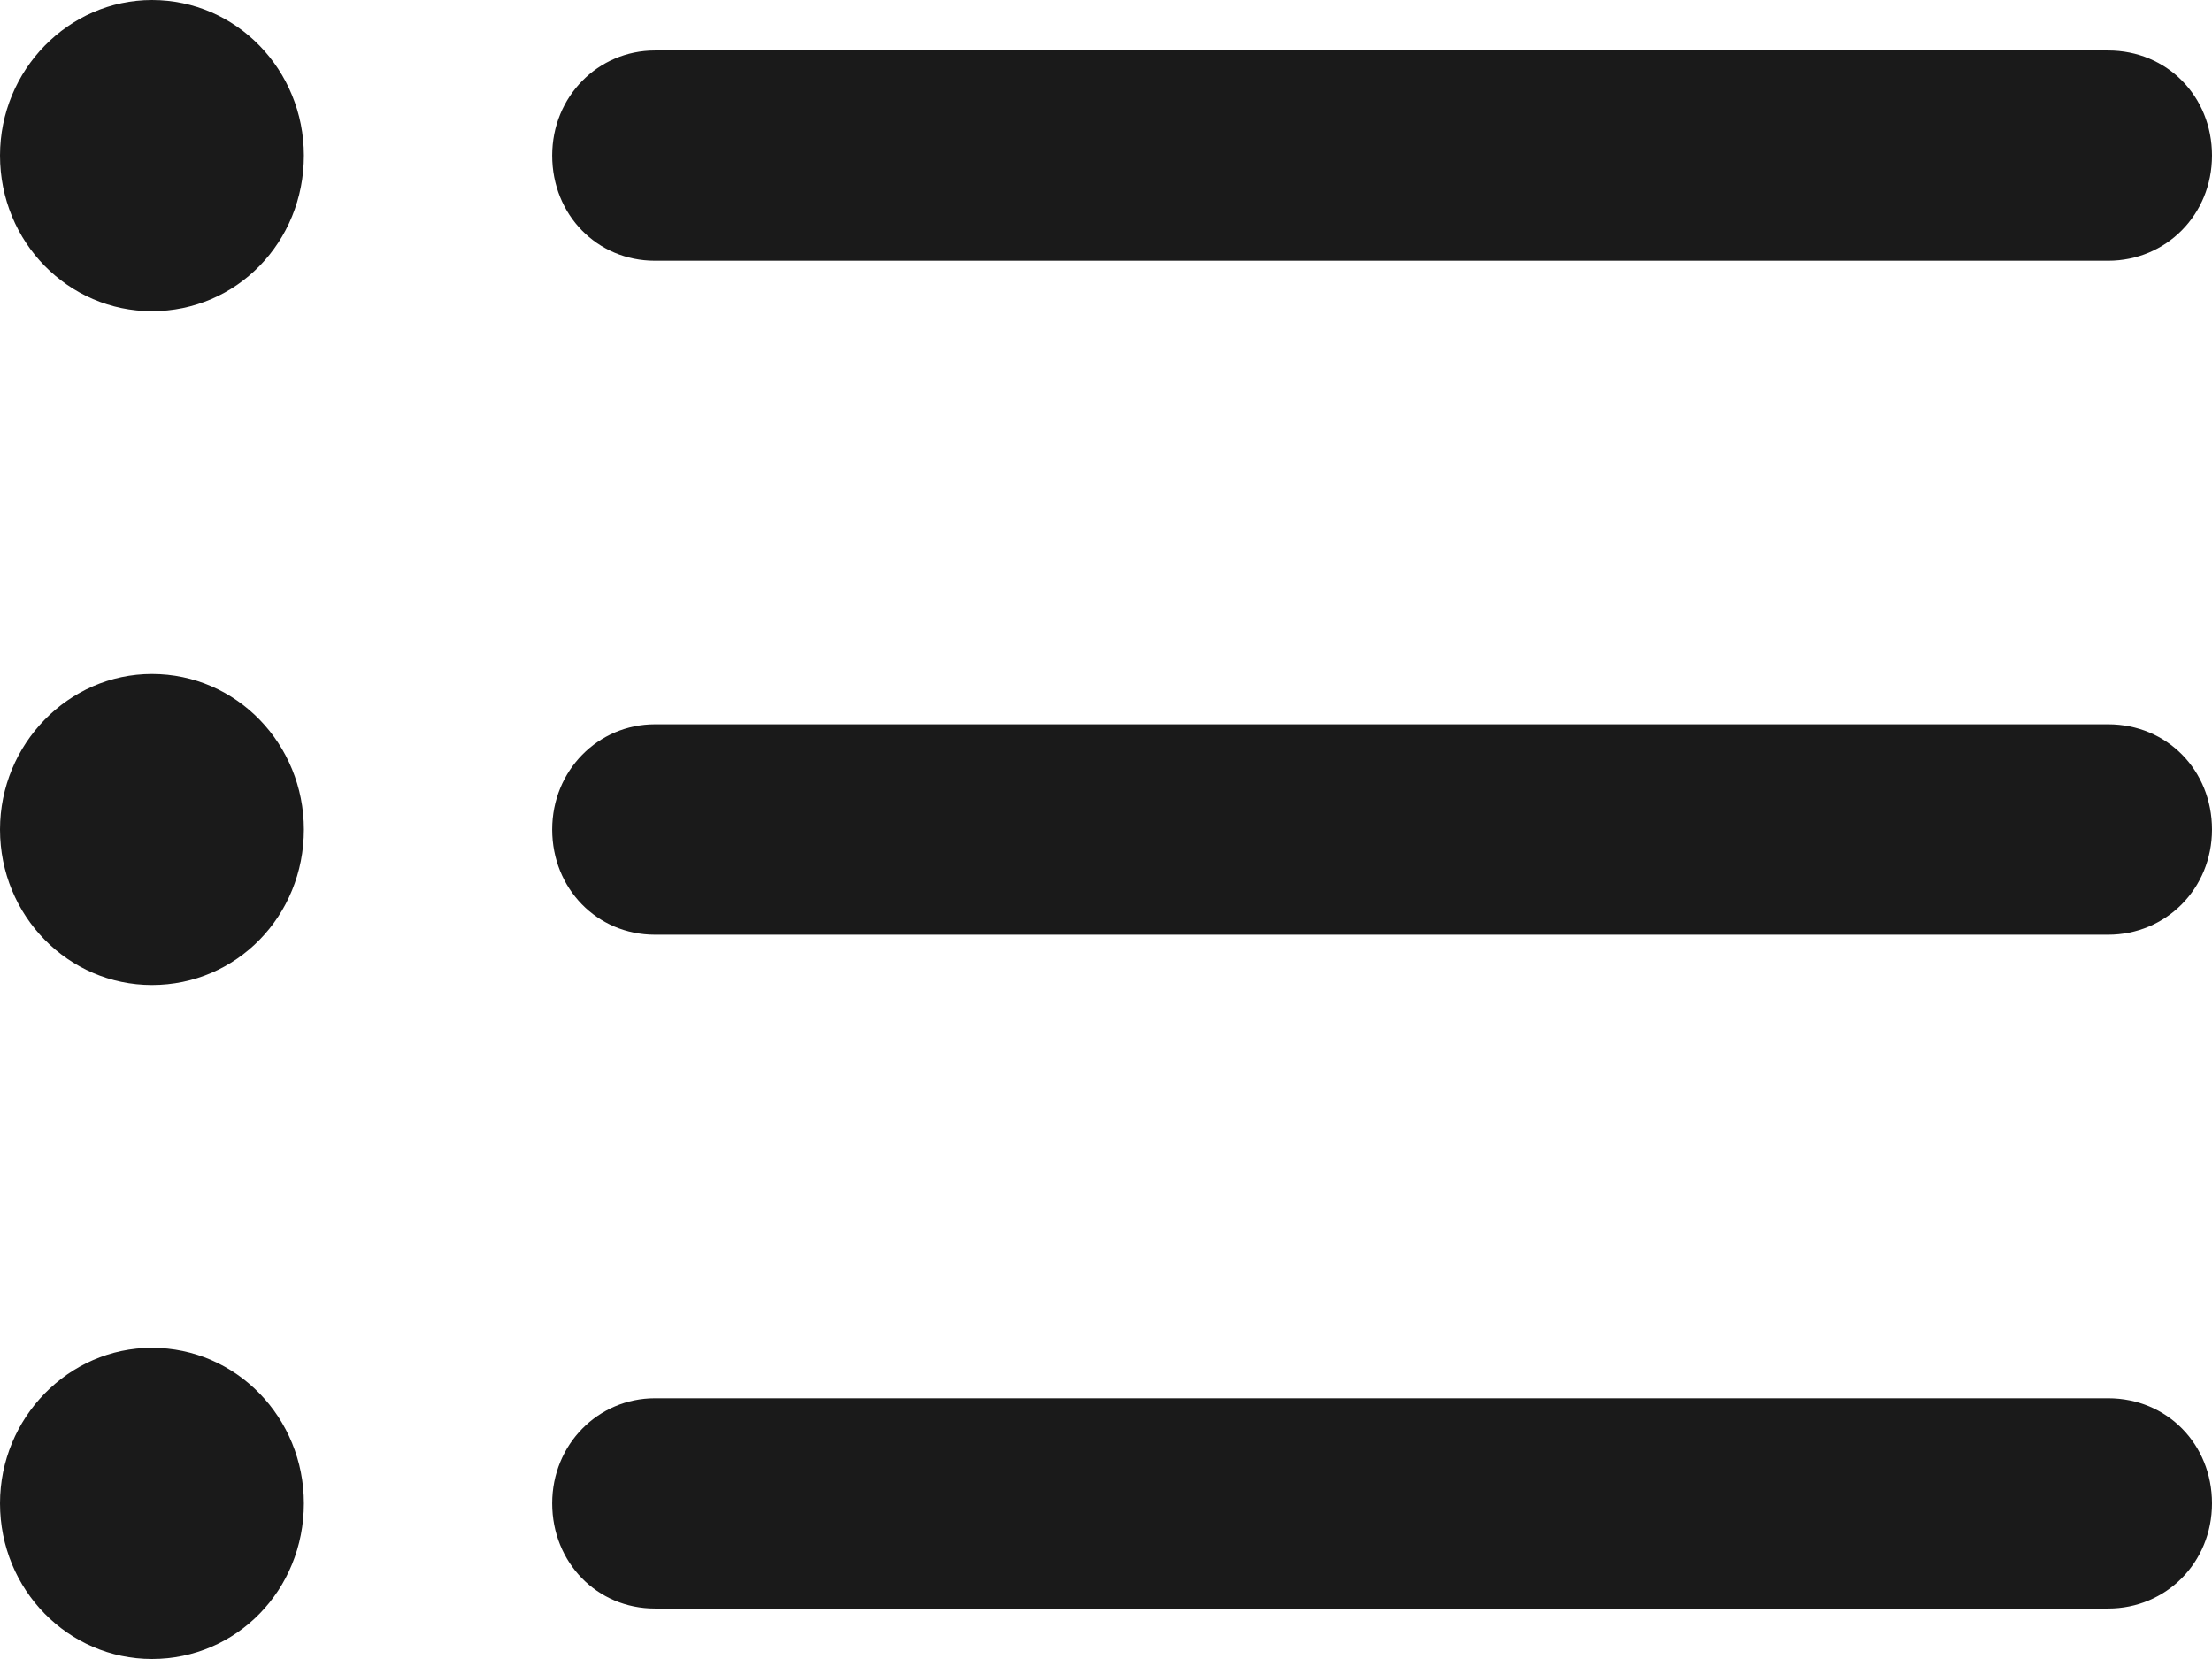<svg width="16" height="12" viewBox="0 0 16 12" fill="none" xmlns="http://www.w3.org/2000/svg">
<path fill-rule="evenodd" clip-rule="evenodd" d="M1.099 2.251C1.711 2.251 2.198 1.752 2.198 1.125C2.198 0.507 1.711 0 1.099 0C0.495 0 0 0.507 0 1.125C0 1.752 0.495 2.251 1.099 2.251ZM15.249 1.886C15.667 1.886 16 1.554 16 1.125C16 0.697 15.675 0.365 15.249 0.365H4.737C4.327 0.365 3.994 0.697 3.994 1.125C3.994 1.554 4.319 1.886 4.737 1.886H15.249ZM1.099 7.125C1.711 7.125 2.198 6.626 2.198 6C2.198 5.382 1.711 4.875 1.099 4.875C0.495 4.875 0 5.382 0 6C0 6.626 0.495 7.125 1.099 7.125ZM15.249 6.761C15.667 6.761 16 6.428 16 6C16 5.572 15.675 5.239 15.249 5.239H4.737C4.327 5.239 3.994 5.572 3.994 6C3.994 6.428 4.319 6.761 4.737 6.761H15.249ZM1.099 12C1.711 12 2.198 11.501 2.198 10.874C2.198 10.256 1.711 9.749 1.099 9.749C0.495 9.749 0 10.256 0 10.874C0 11.501 0.495 12 1.099 12ZM15.249 11.635C15.667 11.635 16 11.303 16 10.874C16 10.447 15.675 10.114 15.249 10.114H4.737C4.327 10.114 3.994 10.447 3.994 10.874C3.994 11.303 4.319 11.635 4.737 11.635H15.249Z" fill="#1A1A1A"/>
</svg>
